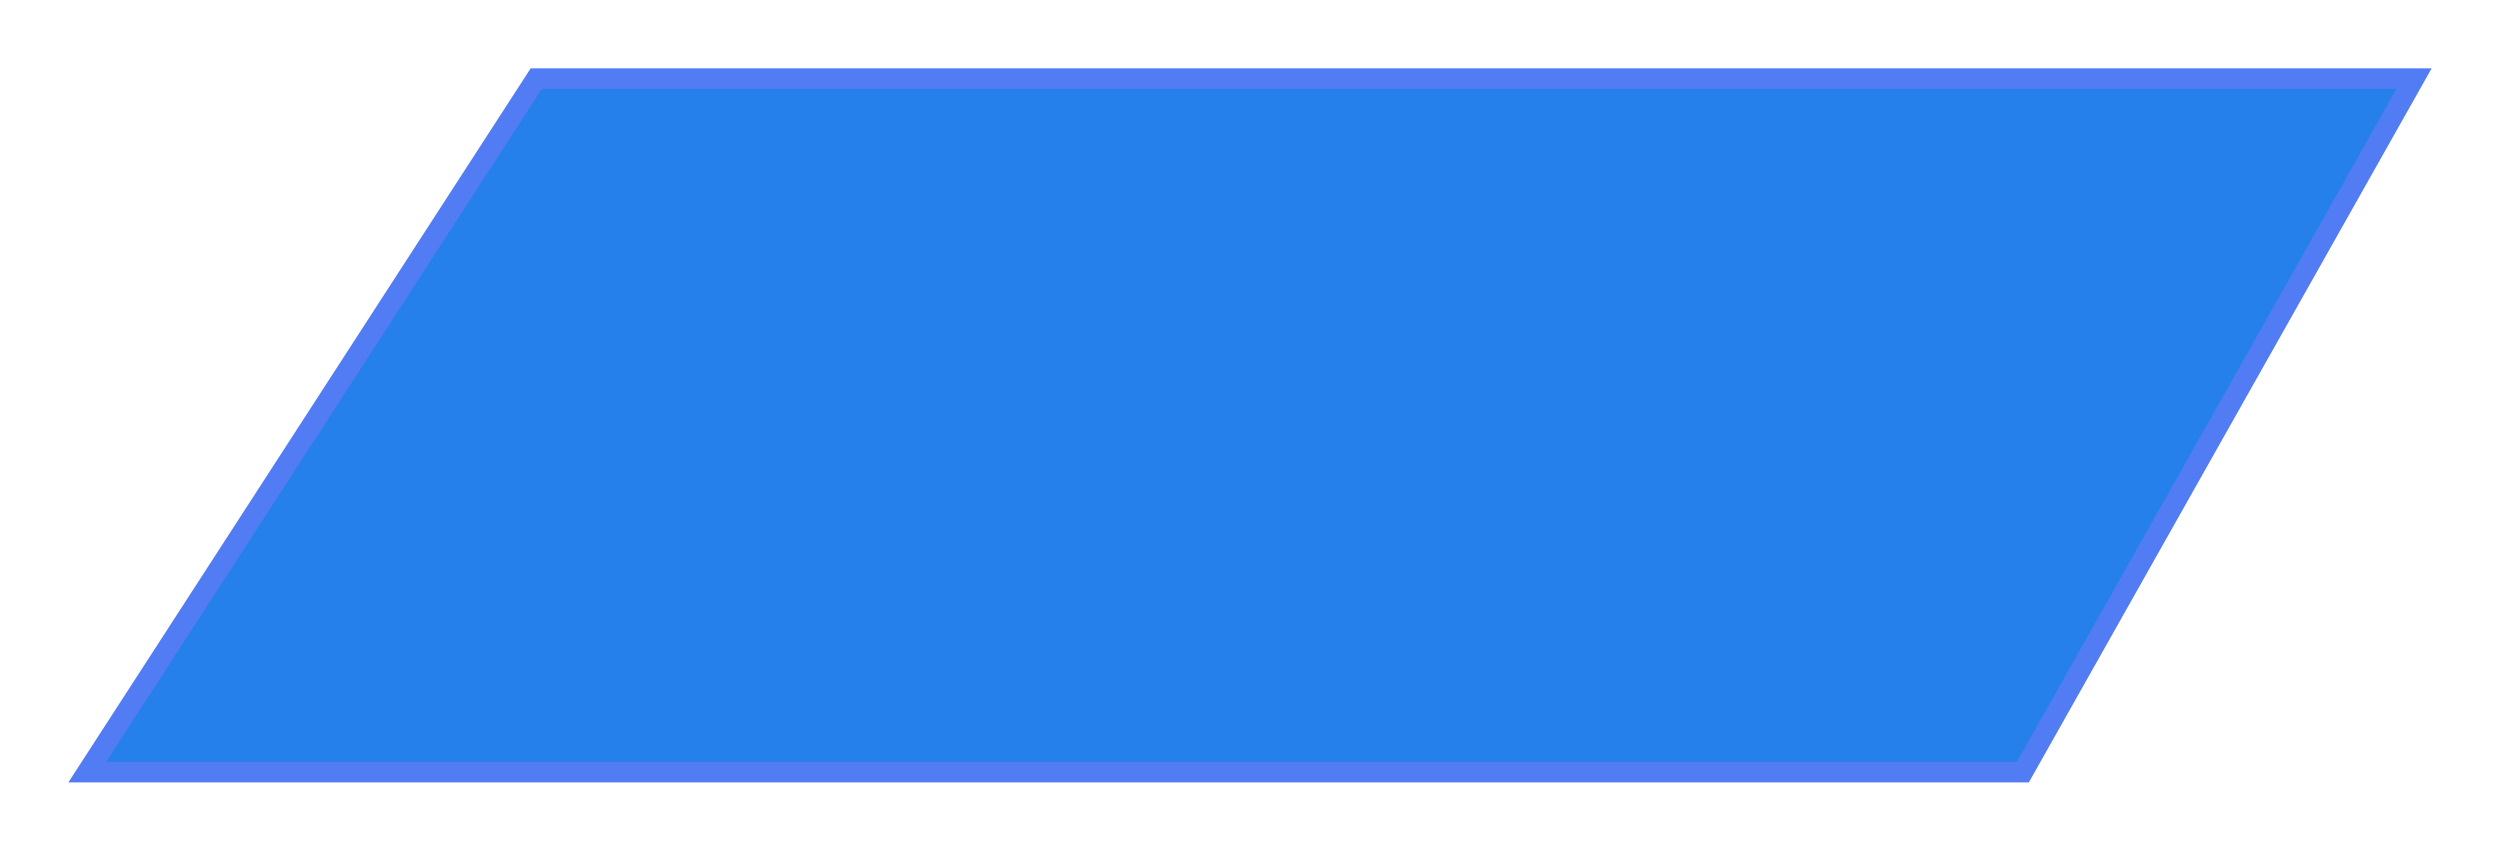 <svg xmlns="http://www.w3.org/2000/svg" xmlns:xlink="http://www.w3.org/1999/xlink" width="329.117" height="112" viewBox="0 0 329.117 112">
  <defs>
    <filter id="Path_14" x="0" y="0" width="329.117" height="112" filterUnits="userSpaceOnUse">
      <feOffset dy="3" input="SourceAlpha"/>
      <feGaussianBlur stdDeviation="3" result="blur"/>
      <feFlood flood-opacity="0.161"/>
      <feComposite operator="in" in2="blur"/>
      <feComposite in="SourceGraphic"/>
    </filter>
  </defs>
  <g transform="matrix(1, 0, 0, 1, 0, 0)" filter="url(#Path_14)">
    <g id="Path_14-2" data-name="Path 14" transform="translate(9 6)" fill="#2680eb">
      <path d="M 257.302 92.65 L 2.482 92.65 L 61.595 1.35 L 308.806 1.35 L 257.302 92.65 Z" stroke="none"/>
      <path d="M 62.329 2.7 L 4.965 91.3 L 256.514 91.3 L 306.494 2.7 L 62.329 2.7 M 60.86 0 L 311.117 0 L 258.091 94 L 0 94 L 60.86 0 Z" stroke="none" fill="#527cf4"/>
    </g>
  </g>
</svg>

